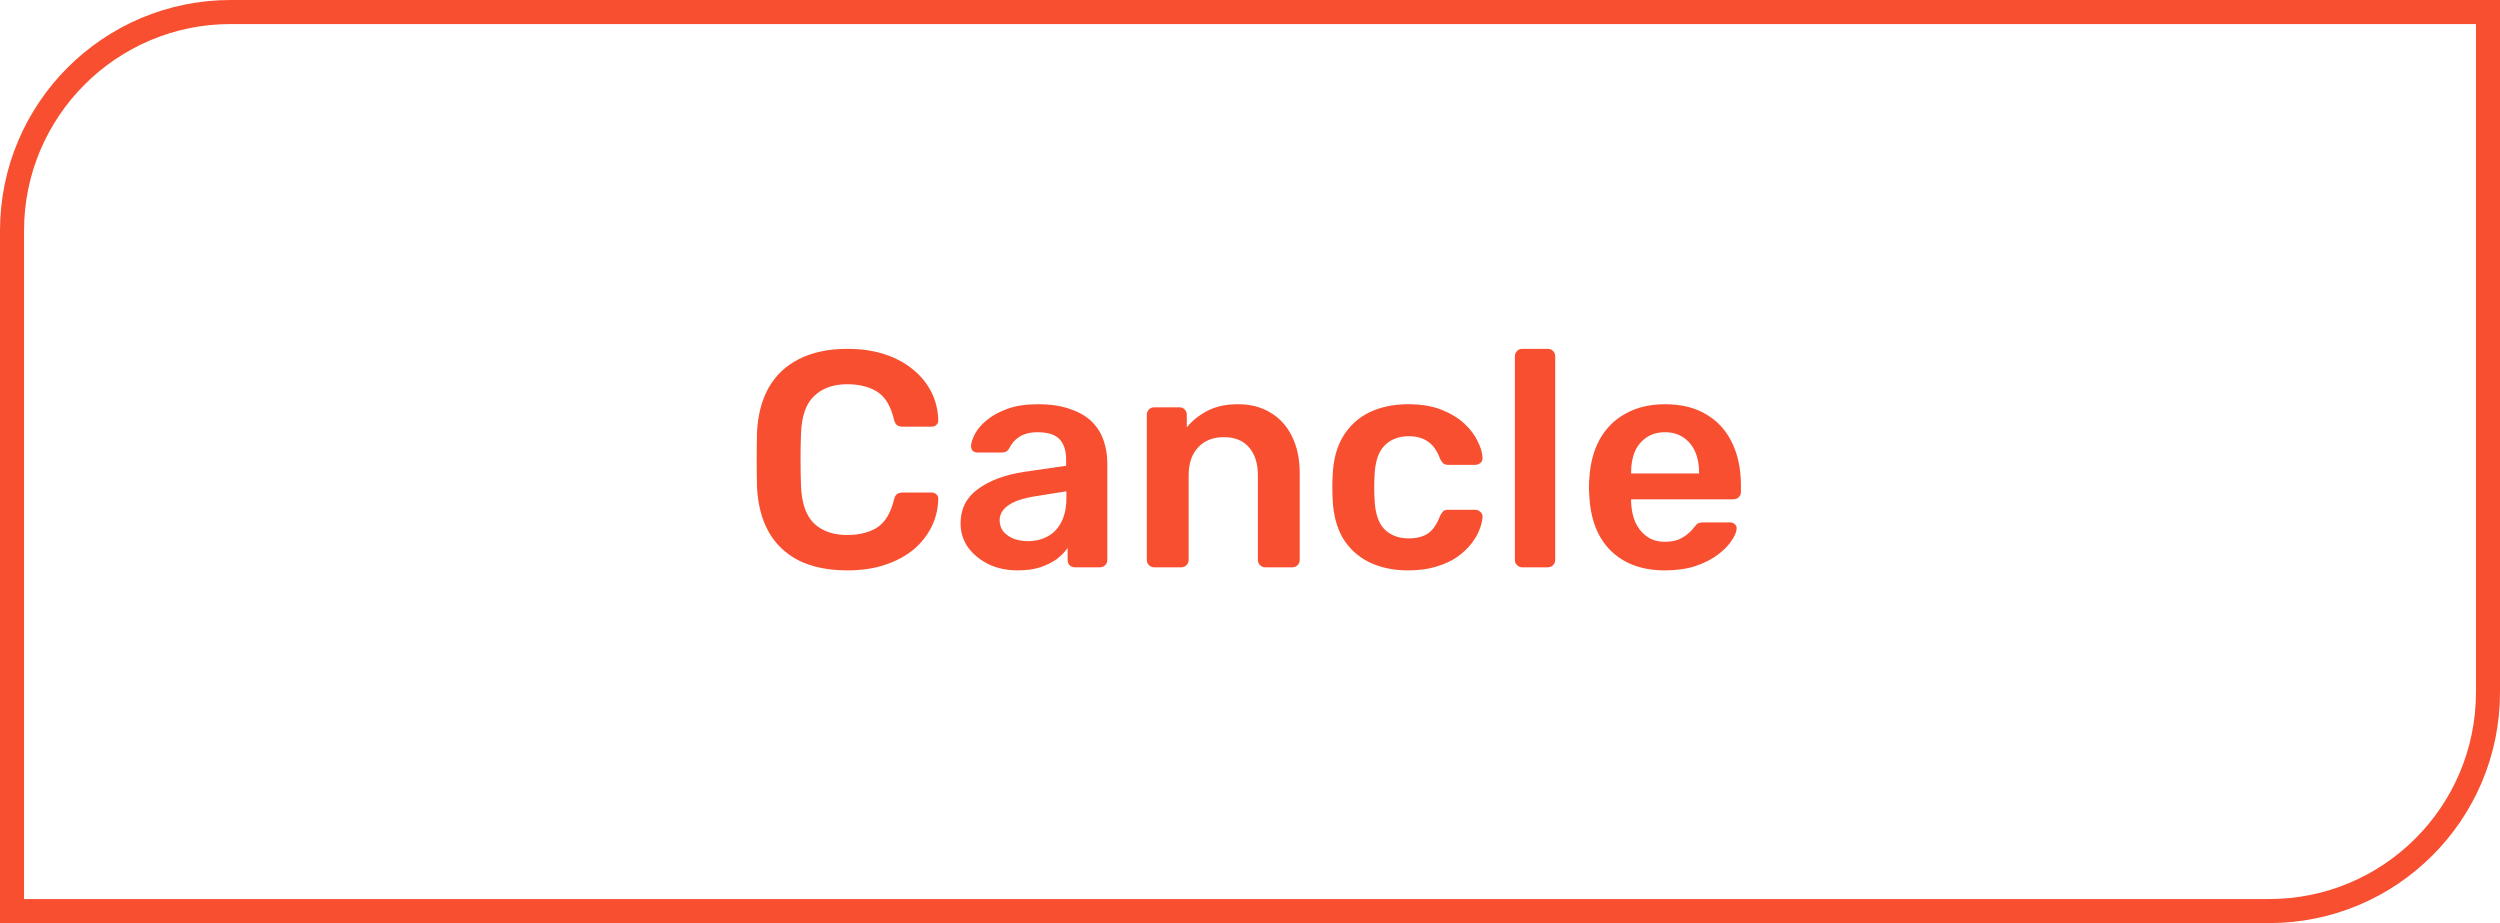 <svg width="130" height="48" viewBox="0 0 130 48" fill="none" xmlns="http://www.w3.org/2000/svg">
<path d="M0.625 12C0.625 5.718 5.718 0.625 12 0.625H129.375V36C129.375 42.282 124.282 47.375 118 47.375H0.625V12Z" stroke="#F84F31" stroke-width="1.25"/>
<path d="M44.068 29.66C43.076 29.66 42.233 29.489 41.54 29.148C40.857 28.796 40.335 28.3 39.972 27.66C39.609 27.009 39.407 26.231 39.364 25.324C39.353 24.887 39.348 24.417 39.348 23.916C39.348 23.415 39.353 22.935 39.364 22.476C39.407 21.58 39.609 20.807 39.972 20.156C40.345 19.505 40.873 19.009 41.556 18.668C42.249 18.316 43.087 18.14 44.068 18.14C44.793 18.14 45.444 18.236 46.02 18.428C46.596 18.62 47.087 18.887 47.492 19.228C47.897 19.559 48.212 19.948 48.436 20.396C48.66 20.844 48.777 21.329 48.788 21.852C48.799 21.948 48.767 22.028 48.692 22.092C48.628 22.156 48.548 22.188 48.452 22.188H46.932C46.815 22.188 46.719 22.161 46.644 22.108C46.569 22.044 46.516 21.943 46.484 21.804C46.313 21.1 46.02 20.62 45.604 20.364C45.188 20.108 44.671 19.98 44.052 19.98C43.337 19.98 42.767 20.183 42.34 20.588C41.913 20.983 41.684 21.639 41.652 22.556C41.62 23.431 41.62 24.327 41.652 25.244C41.684 26.161 41.913 26.823 42.34 27.228C42.767 27.623 43.337 27.82 44.052 27.82C44.671 27.82 45.188 27.692 45.604 27.436C46.02 27.169 46.313 26.689 46.484 25.996C46.516 25.847 46.569 25.745 46.644 25.692C46.719 25.639 46.815 25.612 46.932 25.612H48.452C48.548 25.612 48.628 25.644 48.692 25.708C48.767 25.772 48.799 25.852 48.788 25.948C48.777 26.471 48.66 26.956 48.436 27.404C48.212 27.852 47.897 28.247 47.492 28.588C47.087 28.919 46.596 29.18 46.02 29.372C45.444 29.564 44.793 29.66 44.068 29.66ZM52.91 29.66C52.355 29.66 51.853 29.553 51.406 29.34C50.958 29.116 50.6 28.823 50.334 28.46C50.078 28.087 49.95 27.671 49.95 27.212C49.95 26.465 50.248 25.873 50.846 25.436C51.453 24.988 52.254 24.689 53.245 24.54L55.438 24.22V23.884C55.438 23.436 55.325 23.089 55.102 22.844C54.877 22.599 54.493 22.476 53.95 22.476C53.566 22.476 53.251 22.556 53.005 22.716C52.771 22.865 52.595 23.068 52.477 23.324C52.392 23.463 52.27 23.532 52.109 23.532H50.846C50.728 23.532 50.638 23.5 50.574 23.436C50.52 23.372 50.493 23.287 50.493 23.18C50.504 23.009 50.574 22.801 50.702 22.556C50.83 22.311 51.032 22.076 51.309 21.852C51.587 21.617 51.944 21.42 52.382 21.26C52.819 21.1 53.347 21.02 53.965 21.02C54.638 21.02 55.203 21.105 55.661 21.276C56.131 21.436 56.504 21.655 56.782 21.932C57.059 22.209 57.261 22.535 57.389 22.908C57.517 23.281 57.581 23.676 57.581 24.092V29.116C57.581 29.223 57.544 29.313 57.469 29.388C57.395 29.463 57.304 29.5 57.197 29.5H55.901C55.784 29.5 55.688 29.463 55.614 29.388C55.55 29.313 55.517 29.223 55.517 29.116V28.492C55.379 28.695 55.192 28.887 54.958 29.068C54.723 29.239 54.435 29.383 54.093 29.5C53.763 29.607 53.368 29.66 52.91 29.66ZM53.453 28.14C53.827 28.14 54.163 28.06 54.462 27.9C54.771 27.74 55.011 27.495 55.181 27.164C55.363 26.823 55.453 26.396 55.453 25.884V25.548L53.853 25.804C53.224 25.9 52.755 26.055 52.446 26.268C52.136 26.481 51.981 26.743 51.981 27.052C51.981 27.287 52.051 27.489 52.19 27.66C52.339 27.82 52.526 27.943 52.749 28.028C52.974 28.103 53.208 28.14 53.453 28.14ZM60.018 29.5C59.911 29.5 59.821 29.463 59.746 29.388C59.672 29.313 59.634 29.223 59.634 29.116V21.564C59.634 21.457 59.672 21.367 59.746 21.292C59.821 21.217 59.911 21.18 60.018 21.18H61.33C61.437 21.18 61.528 21.217 61.602 21.292C61.677 21.367 61.714 21.457 61.714 21.564V22.22C61.992 21.879 62.343 21.596 62.77 21.372C63.208 21.137 63.746 21.02 64.386 21.02C65.037 21.02 65.602 21.169 66.082 21.468C66.562 21.756 66.93 22.167 67.186 22.7C67.453 23.233 67.586 23.873 67.586 24.62V29.116C67.586 29.223 67.549 29.313 67.474 29.388C67.4 29.463 67.309 29.5 67.202 29.5H65.794C65.688 29.5 65.597 29.463 65.522 29.388C65.448 29.313 65.41 29.223 65.41 29.116V24.716C65.41 24.097 65.255 23.612 64.946 23.26C64.647 22.908 64.21 22.732 63.634 22.732C63.08 22.732 62.637 22.908 62.306 23.26C61.975 23.612 61.81 24.097 61.81 24.716V29.116C61.81 29.223 61.773 29.313 61.698 29.388C61.623 29.463 61.533 29.5 61.426 29.5H60.018ZM73.219 29.66C72.451 29.66 71.773 29.516 71.186 29.228C70.611 28.94 70.157 28.524 69.826 27.98C69.507 27.425 69.331 26.759 69.299 25.98C69.288 25.82 69.282 25.612 69.282 25.356C69.282 25.089 69.288 24.871 69.299 24.7C69.331 23.921 69.507 23.26 69.826 22.716C70.157 22.161 70.611 21.74 71.186 21.452C71.773 21.164 72.451 21.02 73.219 21.02C73.901 21.02 74.483 21.116 74.963 21.308C75.442 21.5 75.837 21.74 76.147 22.028C76.456 22.316 76.685 22.62 76.835 22.94C76.995 23.249 77.08 23.532 77.091 23.788C77.101 23.905 77.064 24.001 76.978 24.076C76.904 24.14 76.813 24.172 76.707 24.172H75.299C75.192 24.172 75.106 24.145 75.043 24.092C74.989 24.039 74.936 23.959 74.882 23.852C74.722 23.425 74.509 23.127 74.243 22.956C73.987 22.775 73.656 22.684 73.251 22.684C72.717 22.684 72.29 22.855 71.971 23.196C71.661 23.527 71.496 24.055 71.475 24.78C71.453 25.185 71.453 25.559 71.475 25.9C71.496 26.636 71.661 27.169 71.971 27.5C72.29 27.831 72.717 27.996 73.251 27.996C73.666 27.996 74.002 27.911 74.258 27.74C74.514 27.559 74.722 27.255 74.882 26.828C74.936 26.721 74.989 26.641 75.043 26.588C75.106 26.535 75.192 26.508 75.299 26.508H76.707C76.813 26.508 76.904 26.545 76.978 26.62C77.064 26.684 77.101 26.775 77.091 26.892C77.08 27.084 77.026 27.303 76.93 27.548C76.845 27.783 76.701 28.028 76.499 28.284C76.306 28.529 76.061 28.759 75.763 28.972C75.464 29.175 75.101 29.34 74.674 29.468C74.258 29.596 73.773 29.66 73.219 29.66ZM79.159 29.5C79.052 29.5 78.962 29.463 78.887 29.388C78.812 29.313 78.775 29.223 78.775 29.116V18.524C78.775 18.417 78.812 18.327 78.887 18.252C78.962 18.177 79.052 18.14 79.159 18.14H80.487C80.594 18.14 80.684 18.177 80.759 18.252C80.834 18.327 80.871 18.417 80.871 18.524V29.116C80.871 29.223 80.834 29.313 80.759 29.388C80.684 29.463 80.594 29.5 80.487 29.5H79.159ZM86.578 29.66C85.394 29.66 84.455 29.319 83.761 28.636C83.068 27.953 82.695 26.983 82.641 25.724C82.631 25.617 82.626 25.484 82.626 25.324C82.626 25.153 82.631 25.02 82.641 24.924C82.684 24.124 82.865 23.431 83.186 22.844C83.516 22.257 83.969 21.809 84.546 21.5C85.121 21.18 85.799 21.02 86.578 21.02C87.442 21.02 88.167 21.201 88.754 21.564C89.34 21.916 89.783 22.412 90.082 23.052C90.38 23.681 90.529 24.412 90.529 25.244V25.58C90.529 25.687 90.492 25.777 90.418 25.852C90.343 25.927 90.247 25.964 90.129 25.964H84.817C84.817 25.964 84.817 25.98 84.817 26.012C84.817 26.044 84.817 26.071 84.817 26.092C84.828 26.465 84.897 26.812 85.025 27.132C85.164 27.441 85.362 27.692 85.618 27.884C85.884 28.076 86.199 28.172 86.561 28.172C86.86 28.172 87.111 28.129 87.314 28.044C87.516 27.948 87.681 27.841 87.809 27.724C87.938 27.607 88.028 27.511 88.082 27.436C88.177 27.308 88.252 27.233 88.305 27.212C88.37 27.18 88.46 27.164 88.578 27.164H89.954C90.06 27.164 90.145 27.196 90.21 27.26C90.284 27.324 90.316 27.404 90.305 27.5C90.295 27.671 90.204 27.879 90.034 28.124C89.874 28.369 89.639 28.609 89.329 28.844C89.02 29.079 88.631 29.276 88.162 29.436C87.703 29.585 87.175 29.66 86.578 29.66ZM84.817 24.62H88.353V24.572C88.353 24.156 88.284 23.793 88.145 23.484C88.007 23.175 87.804 22.929 87.537 22.748C87.271 22.567 86.951 22.476 86.578 22.476C86.204 22.476 85.884 22.567 85.618 22.748C85.351 22.929 85.148 23.175 85.01 23.484C84.882 23.793 84.817 24.156 84.817 24.572V24.62Z" fill="#F84F31"/>
</svg>
